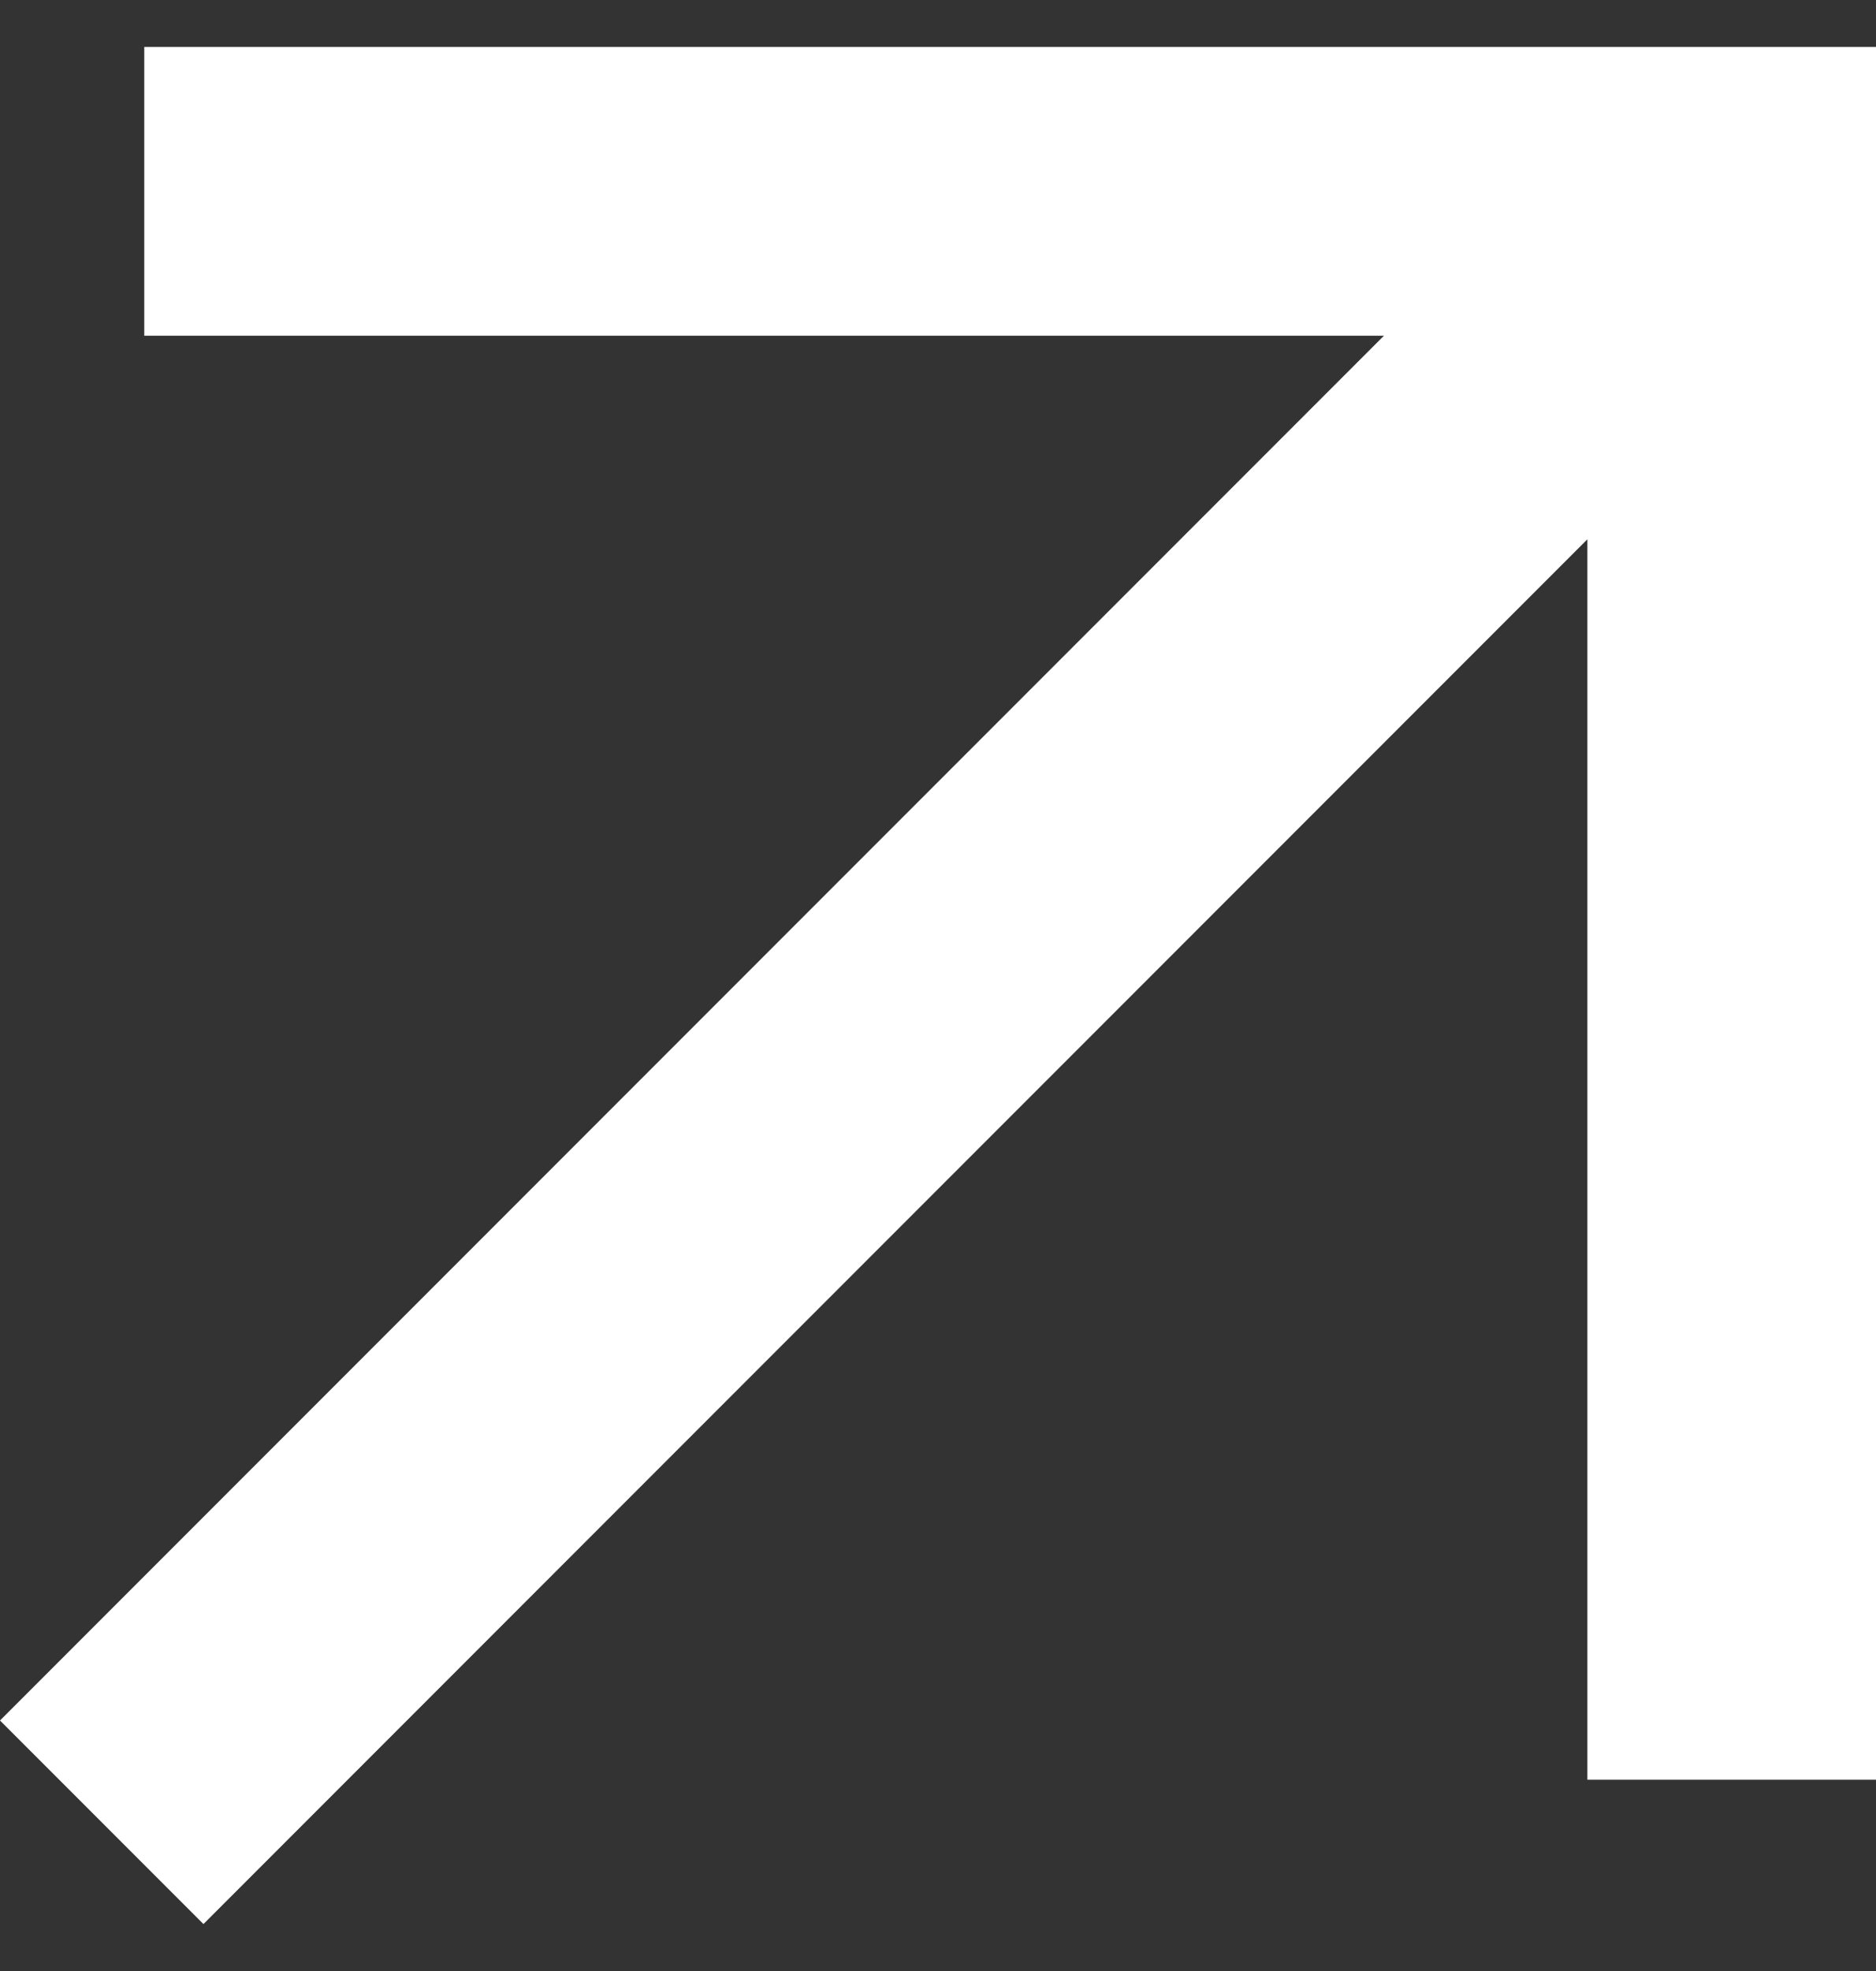 <svg width="20" height="21" viewBox="0 0 20 21" fill="none" xmlns="http://www.w3.org/2000/svg">
<rect x="0" y="0" width="20" height="21" fill="#333333" stroke="none"/>
<path d="M1.538 0.5V3.577H14.754L0 18.331L2.169 20.5L16.923 5.746V18.962H20V0.5H1.538Z" fill="white"/>
</svg>
